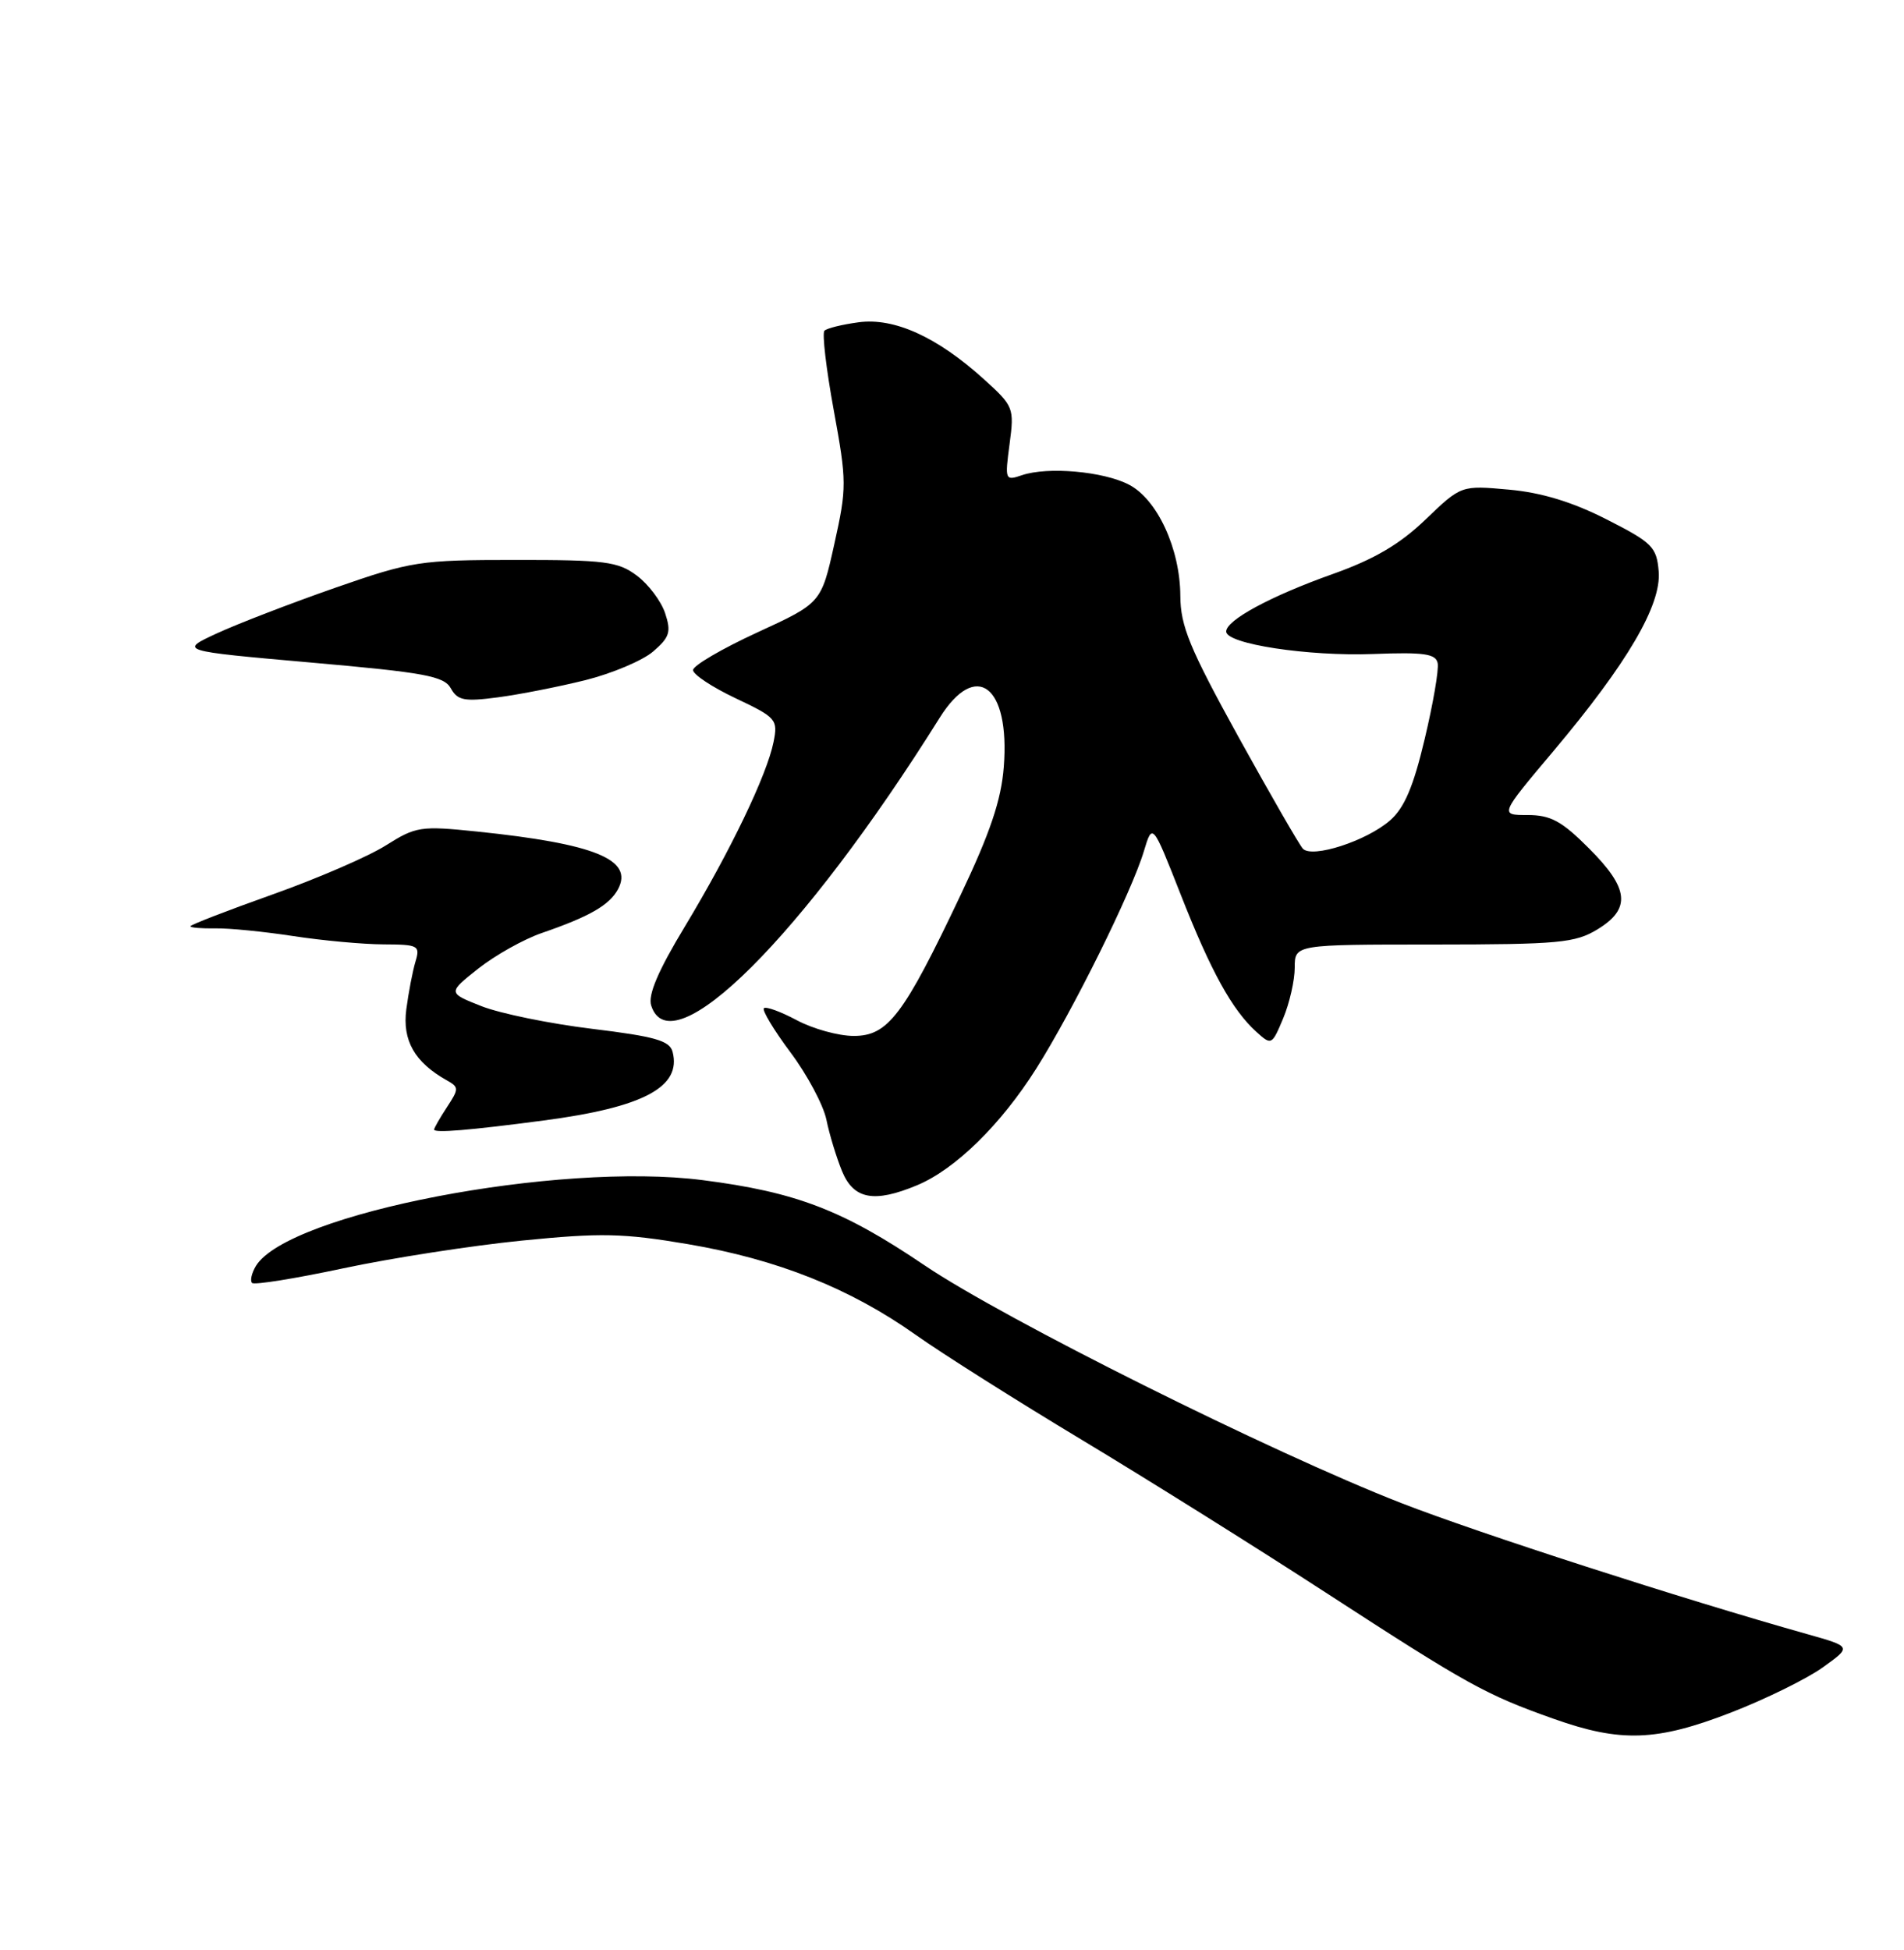 <?xml version="1.0" encoding="UTF-8" standalone="no"?>
<!DOCTYPE svg PUBLIC "-//W3C//DTD SVG 1.1//EN" "http://www.w3.org/Graphics/SVG/1.1/DTD/svg11.dtd" >
<svg xmlns="http://www.w3.org/2000/svg" xmlns:xlink="http://www.w3.org/1999/xlink" version="1.1" viewBox="0 0 250 256">
 <g >
 <path fill="currentColor"
d=" M 227.30 224.82 C 231.81 223.07 237.22 220.41 239.32 218.91 C 243.14 216.18 243.14 216.18 237.32 214.54 C 220.87 209.91 194.18 201.29 184.00 197.33 C 166.96 190.69 131.81 173.16 121.39 166.11 C 110.67 158.86 104.53 156.50 92.26 154.93 C 73.30 152.49 37.78 159.32 33.60 166.20 C 33.04 167.14 32.81 168.14 33.10 168.43 C 33.38 168.72 38.77 167.85 45.06 166.51 C 51.35 165.17 61.90 163.53 68.50 162.87 C 78.90 161.83 81.81 161.89 90.36 163.34 C 102.05 165.33 111.61 169.13 120.22 175.23 C 123.67 177.68 133.47 183.87 142.00 189.00 C 150.53 194.13 164.93 203.14 174.00 209.03 C 192.78 221.22 195.02 222.46 204.00 225.65 C 212.81 228.78 217.53 228.61 227.30 224.82 Z  M 120.42 155.60 C 125.43 153.51 131.41 147.65 136.06 140.29 C 140.91 132.61 148.59 117.10 150.19 111.76 C 151.32 108.01 151.32 108.01 155.01 117.39 C 158.99 127.53 161.78 132.58 164.96 135.46 C 166.94 137.26 167.01 137.22 168.49 133.68 C 169.32 131.69 170.00 128.70 170.00 127.03 C 170.00 124.00 170.00 124.00 188.25 124.00 C 204.68 123.99 206.82 123.79 209.75 122.01 C 214.19 119.30 213.92 116.65 208.63 111.37 C 205.06 107.79 203.60 107.00 200.58 107.00 C 196.90 107.00 196.90 107.00 203.94 98.64 C 213.68 87.07 218.16 79.43 217.79 75.01 C 217.52 71.80 216.96 71.24 210.94 68.18 C 206.46 65.90 202.39 64.66 198.12 64.28 C 191.86 63.71 191.86 63.71 187.18 68.20 C 183.79 71.46 180.44 73.42 174.99 75.36 C 166.86 78.25 161.00 81.41 161.00 82.91 C 161.00 84.54 171.77 86.18 180.30 85.86 C 186.99 85.60 188.54 85.83 188.77 87.07 C 188.94 87.91 188.17 92.39 187.06 97.04 C 185.58 103.29 184.39 106.08 182.51 107.71 C 179.42 110.41 172.29 112.71 171.07 111.42 C 170.60 110.91 166.79 104.30 162.60 96.72 C 156.19 85.09 155.00 82.19 154.98 78.22 C 154.95 72.03 151.95 65.54 148.22 63.62 C 144.86 61.88 137.58 61.24 134.20 62.38 C 131.97 63.14 131.93 63.04 132.56 58.29 C 133.19 53.54 133.10 53.32 129.15 49.75 C 123.04 44.23 117.42 41.68 112.74 42.31 C 110.59 42.60 108.57 43.09 108.25 43.42 C 107.93 43.74 108.48 48.43 109.47 53.84 C 111.19 63.21 111.19 64.04 109.55 71.42 C 107.83 79.17 107.83 79.17 99.41 83.04 C 94.79 85.17 91.00 87.38 91.00 87.97 C 91.00 88.55 93.52 90.22 96.59 91.67 C 101.94 94.20 102.16 94.46 101.57 97.41 C 100.70 101.74 95.90 111.73 89.94 121.61 C 86.42 127.43 85.06 130.61 85.50 132.00 C 88.10 140.19 105.45 122.89 123.37 94.25 C 128.15 86.60 132.63 90.01 131.80 100.67 C 131.47 105.01 130.02 109.31 126.13 117.50 C 118.63 133.32 116.59 136.00 112.10 136.00 C 110.10 136.00 106.74 135.07 104.63 133.94 C 102.51 132.81 100.57 132.10 100.30 132.36 C 100.04 132.63 101.61 135.24 103.80 138.17 C 105.99 141.10 108.11 145.07 108.51 147.00 C 108.90 148.93 109.83 151.96 110.56 153.75 C 112.08 157.45 114.77 157.96 120.42 155.60 Z  M 71.38 147.10 C 84.49 145.38 89.52 142.70 88.31 138.08 C 87.93 136.62 85.99 136.07 77.77 135.07 C 72.23 134.40 65.69 133.06 63.24 132.10 C 58.78 130.34 58.78 130.34 62.80 127.16 C 65.01 125.41 68.77 123.30 71.16 122.48 C 77.43 120.32 80.02 118.83 81.15 116.73 C 83.22 112.85 78.12 110.77 62.66 109.17 C 55.22 108.40 54.61 108.50 50.66 110.99 C 48.37 112.44 41.66 115.34 35.75 117.44 C 29.84 119.54 25.00 121.42 25.00 121.60 C 25.00 121.79 26.46 121.91 28.25 121.88 C 30.04 121.84 34.65 122.30 38.50 122.89 C 42.35 123.48 47.69 123.97 50.37 123.98 C 54.94 124.00 55.19 124.13 54.55 126.25 C 54.18 127.49 53.64 130.30 53.35 132.50 C 52.81 136.60 54.45 139.47 58.67 141.83 C 60.27 142.73 60.27 142.94 58.68 145.36 C 57.76 146.77 57.00 148.09 57.00 148.29 C 57.00 148.77 61.63 148.39 71.38 147.10 Z  M 76.87 89.29 C 80.37 88.41 84.38 86.72 85.76 85.53 C 87.93 83.66 88.15 82.96 87.33 80.49 C 86.80 78.91 85.13 76.69 83.61 75.56 C 81.15 73.72 79.42 73.50 67.67 73.51 C 55.10 73.51 54.02 73.68 44.00 77.17 C 38.22 79.19 31.25 81.87 28.50 83.14 C 23.50 85.45 23.50 85.45 40.83 86.98 C 55.75 88.29 58.30 88.76 59.19 90.36 C 60.08 91.96 60.97 92.13 65.36 91.55 C 68.19 91.18 73.37 90.16 76.87 89.29 Z "/>
</g>
</svg>